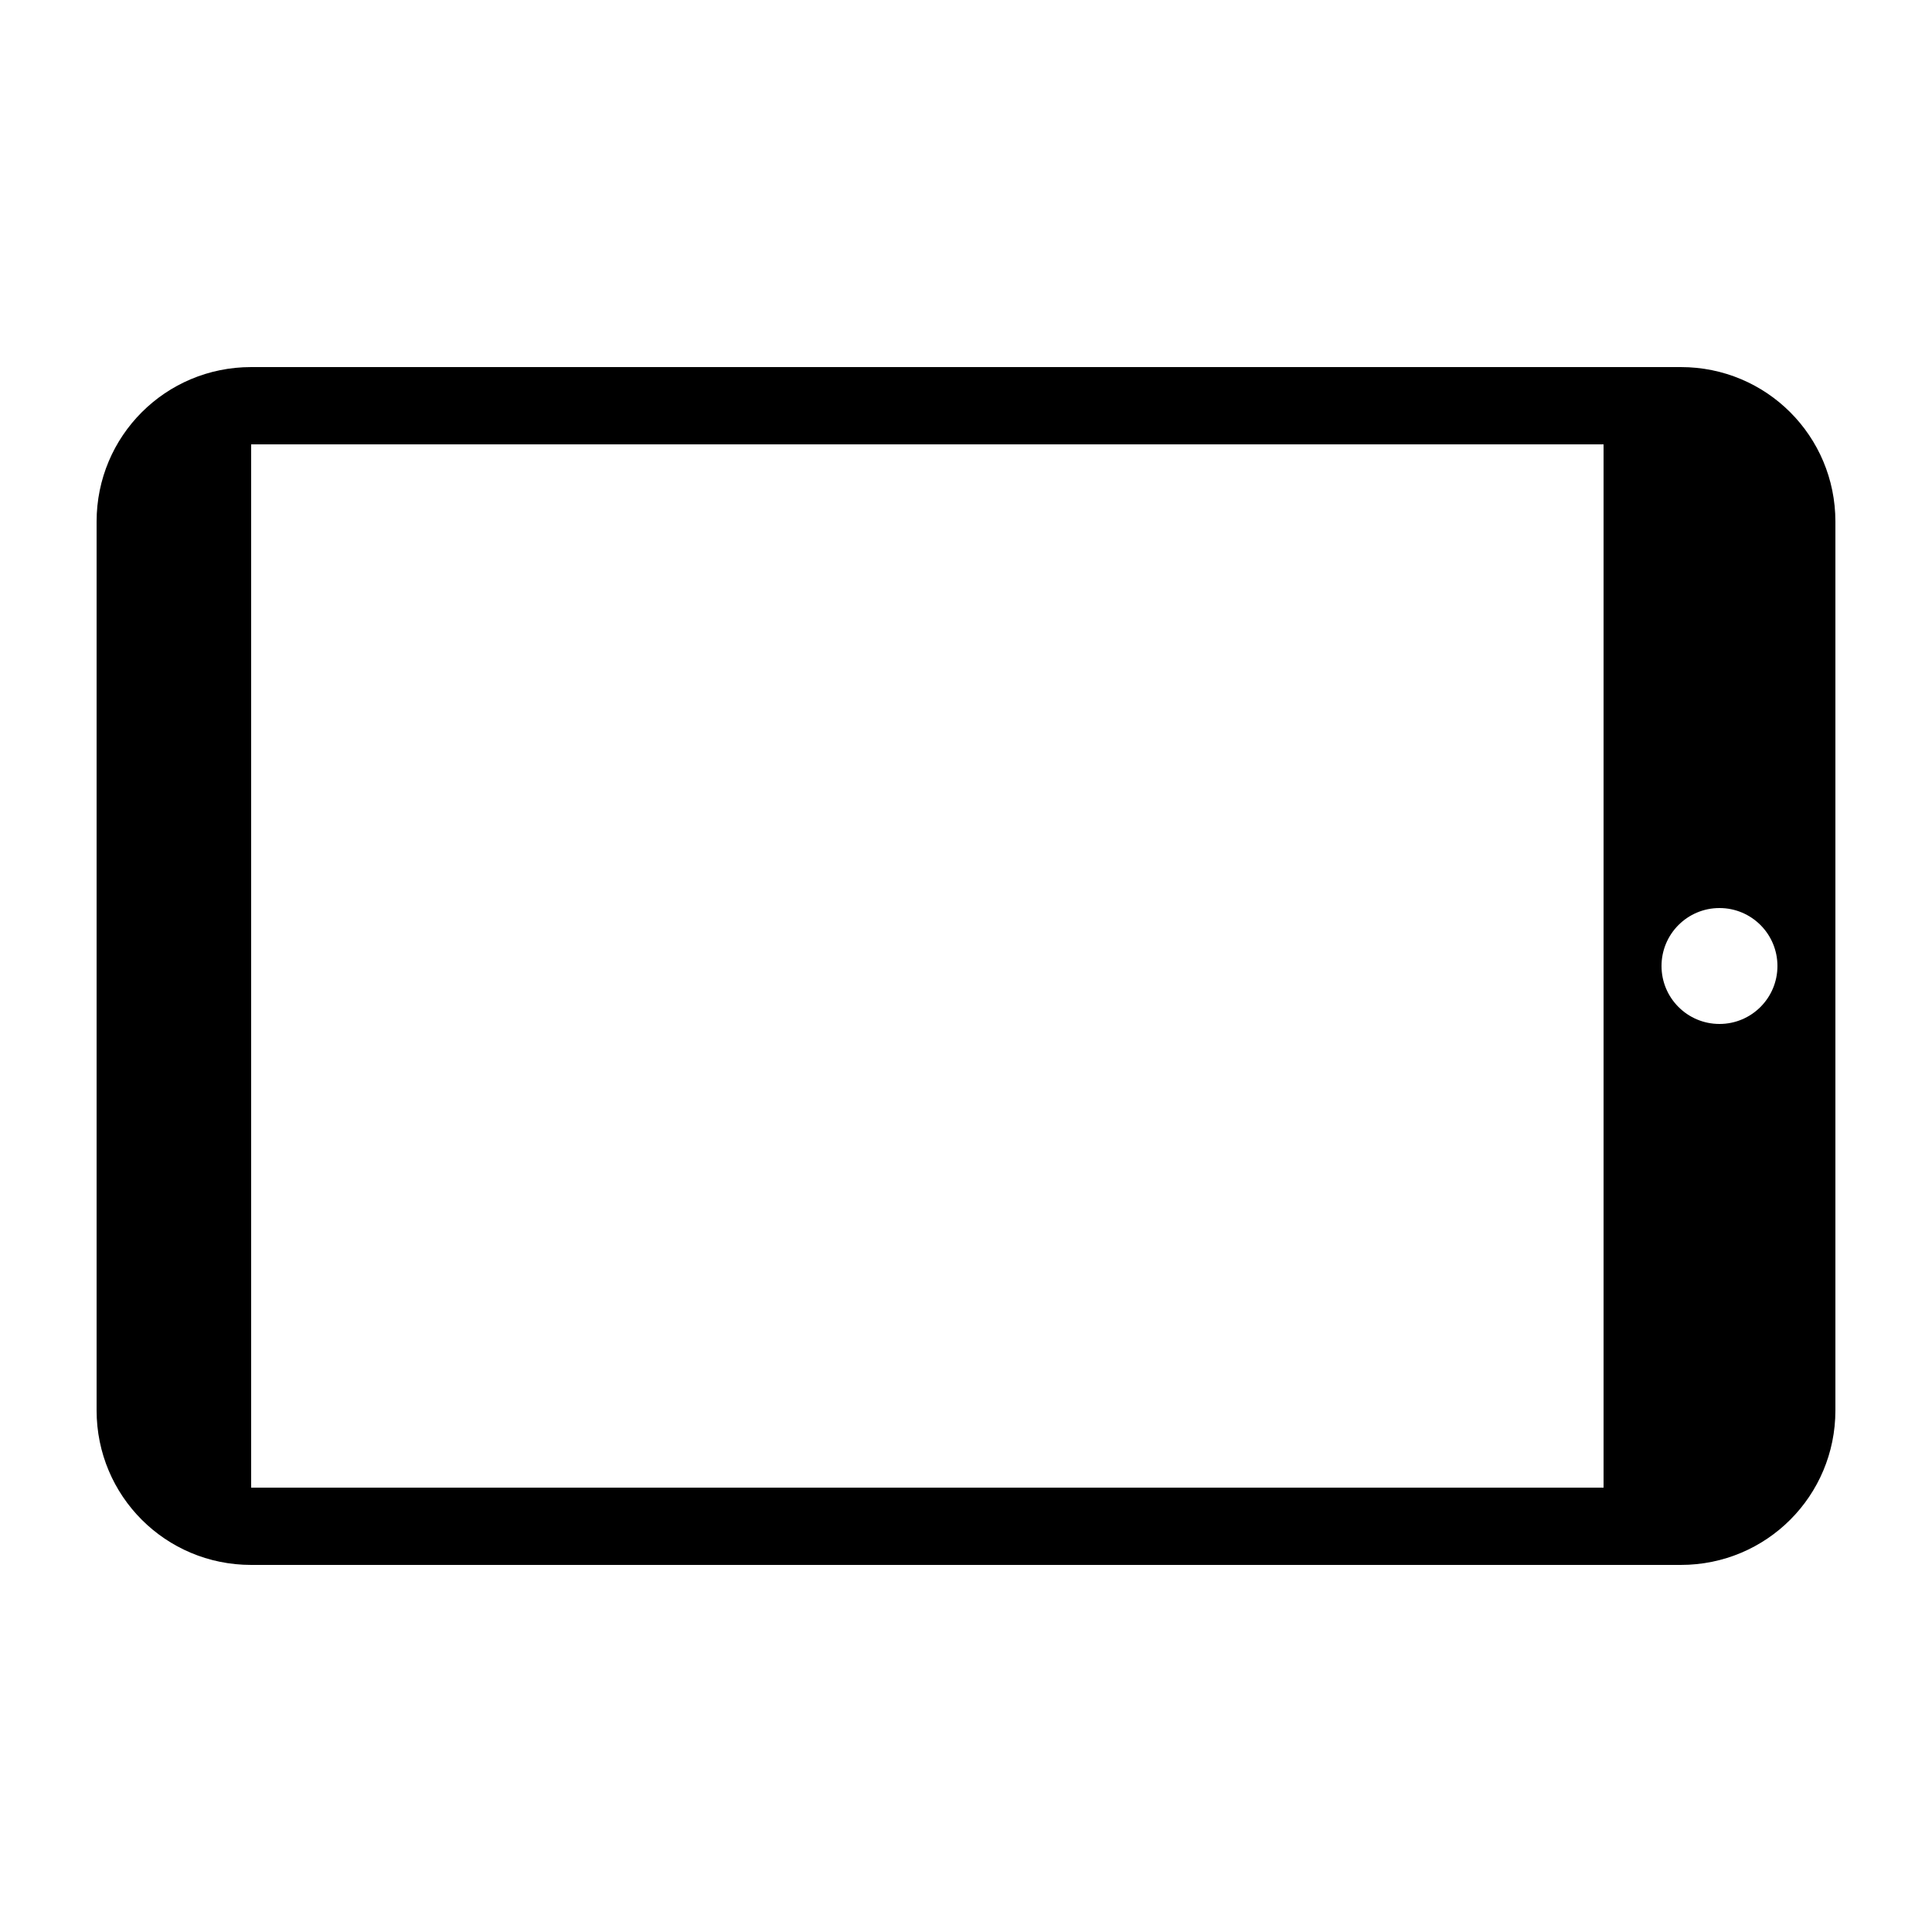 <svg xmlns="http://www.w3.org/2000/svg" xmlns:svg="http://www.w3.org/2000/svg" width="300" height="300" x="0" y="0" fill="#000" version="1.1" viewBox="0 0 100 100"><g><path style="color:#000;enable-background:accumulate" fill="#000" stroke="none" marker="none" d="m 5,1025.362 c 0,4.432 3.568,8 8,8 l 74,0 c 4.432,0 8,-3.568 8,-8 l 0,-46 c 0,-4.432 -3.568,-8 -8,-8 l -74,0 c -4.432,0 -8,3.568 -8,8 l 0,46 z m 8,4 0,-54 70,0 0,54 -70,0 z m 73,-27 c 0,-1.657 1.343,-3 3,-3 1.657,0 3,1.343 3,3 0,1.657 -1.343,3 -3,3 -1.657,0 -3,-1.343 -3,-3 z" display="inline" overflow="visible" transform="translate(0,-952.362)" visibility="visible"/></g></svg>